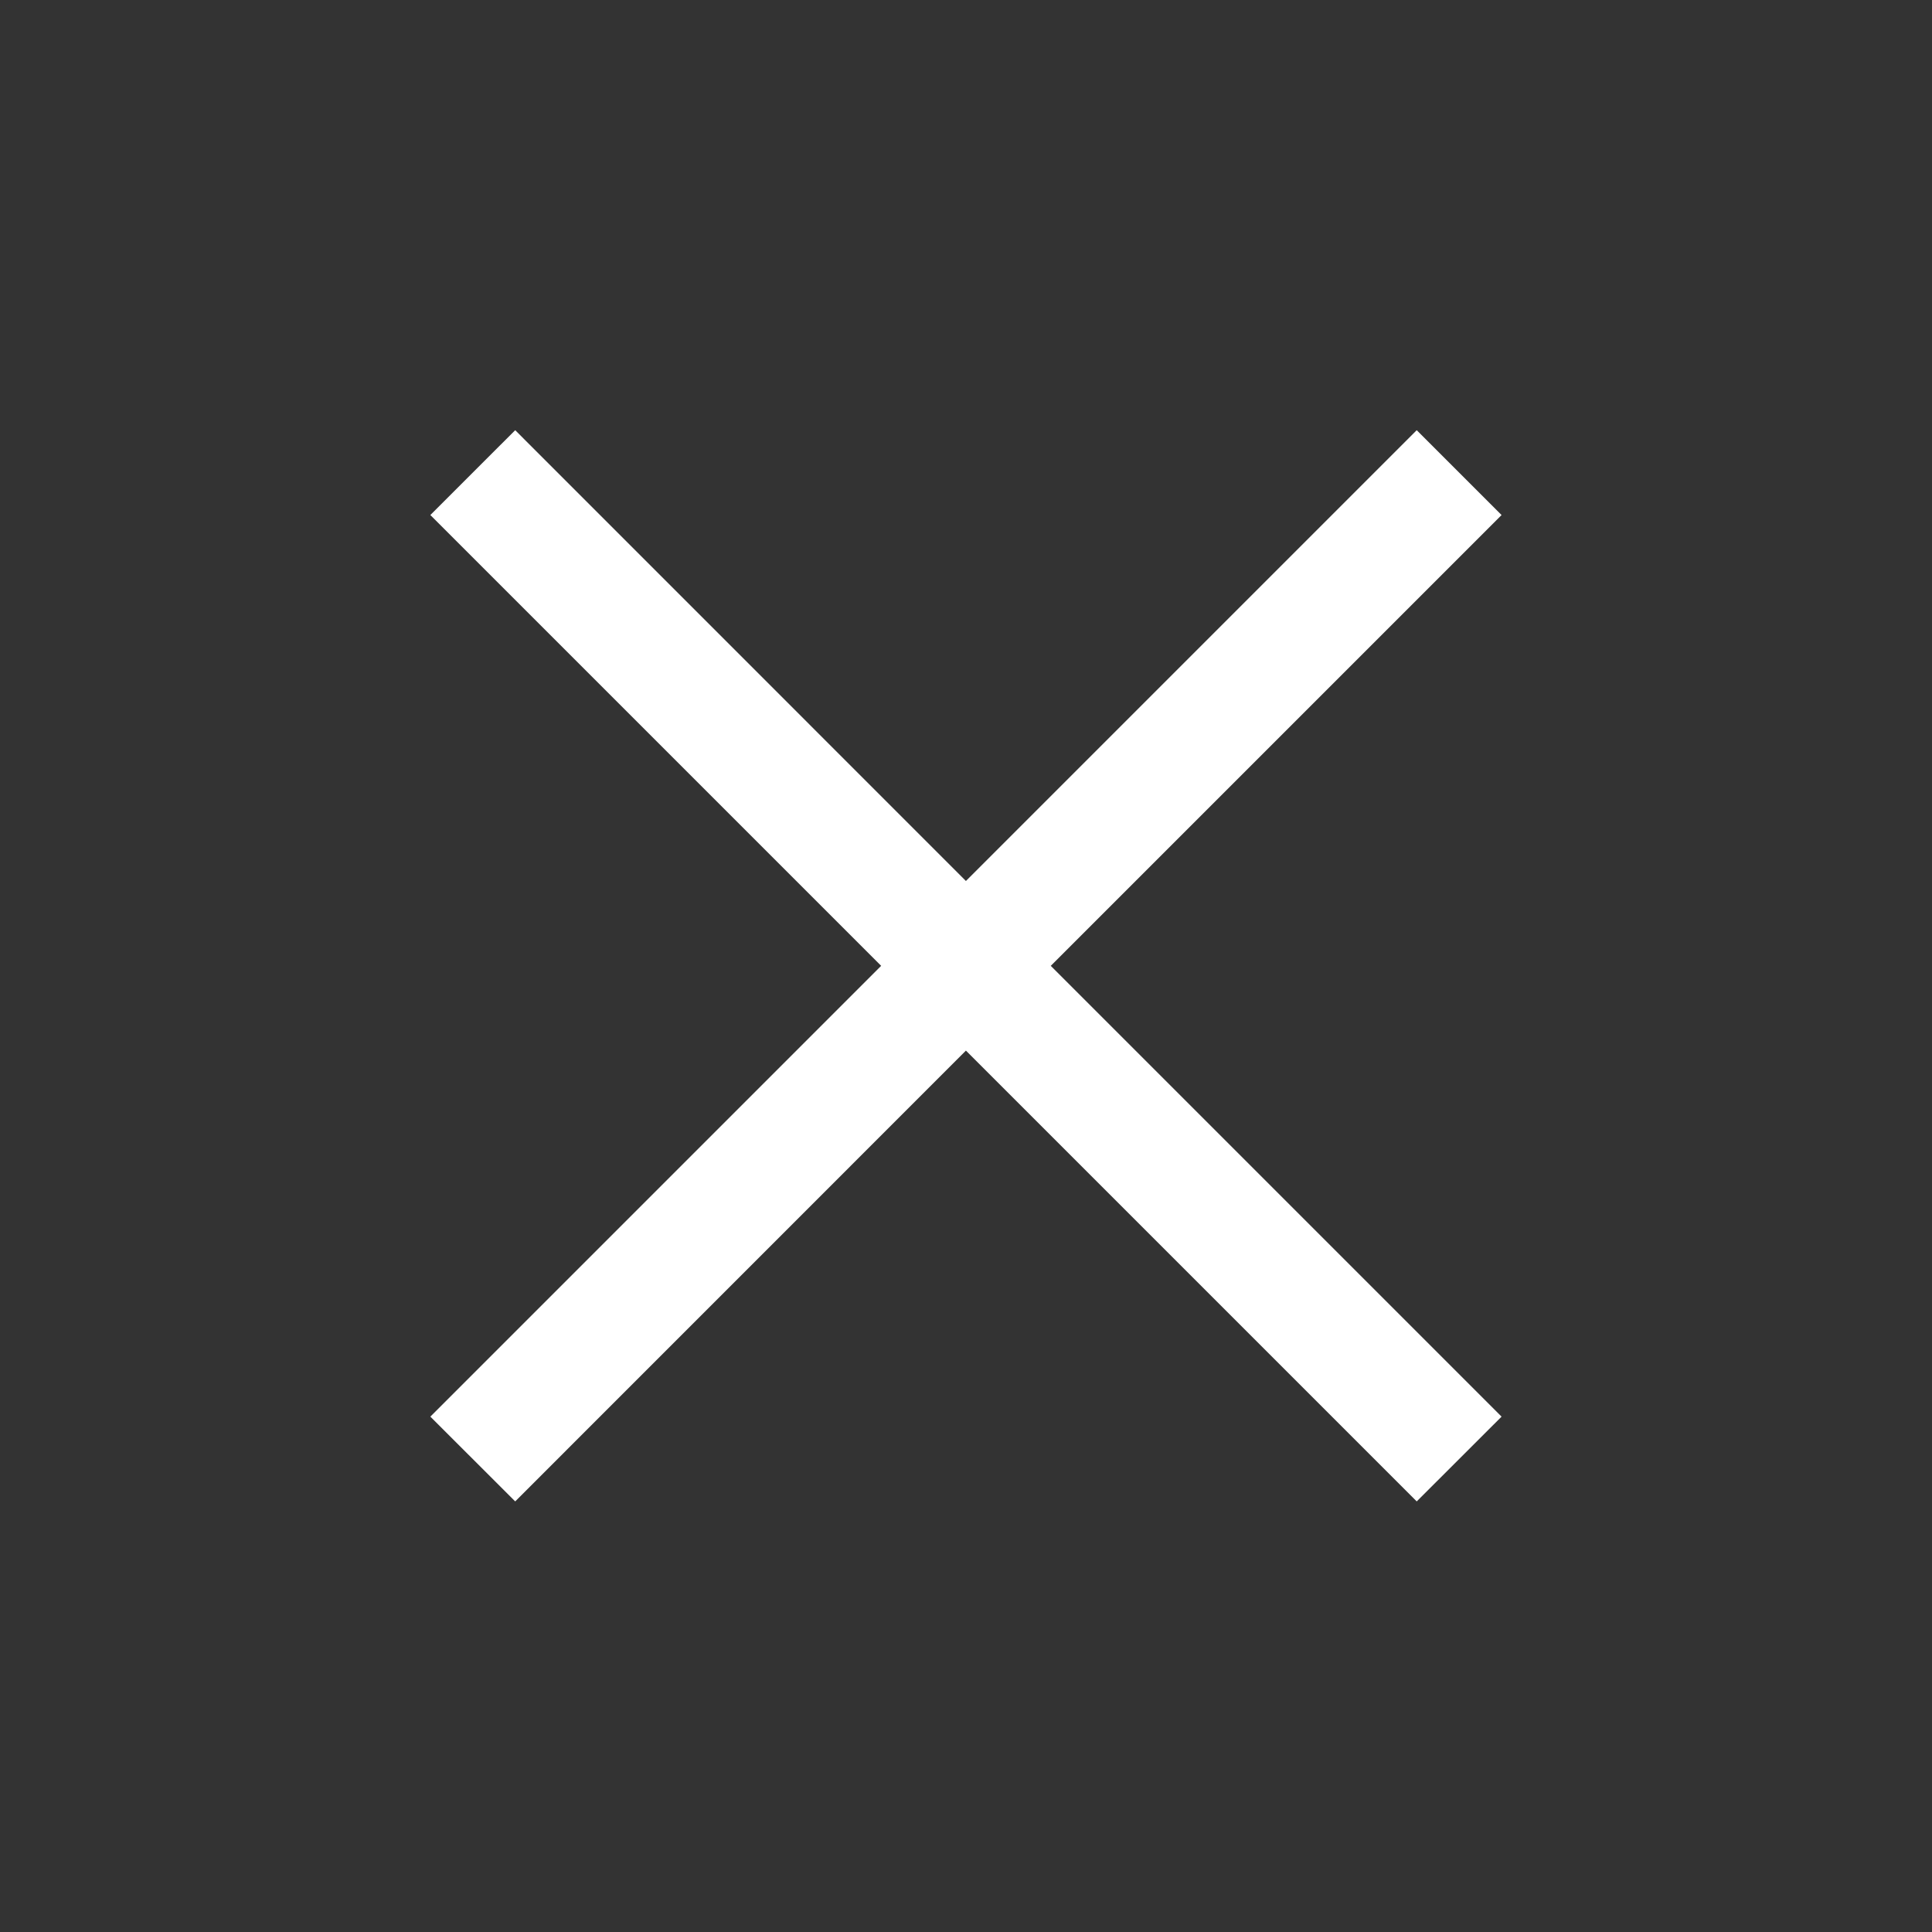 <svg width="24" height="24" viewBox="0 0 24 24" fill="none" xmlns="http://www.w3.org/2000/svg">
<rect x="0" y="0" width="24" height="24" fill="#333333" stroke="none"/>
<path d="M6.4 18.651L5.346 17.598L10.946 11.998L5.346 6.398L6.4 5.344L11.999 10.944L17.599 5.344L18.653 6.398L13.053 11.998L18.653 17.598L17.599 18.651L11.999 13.051L6.4 18.651Z" fill="white"/>
</svg>
